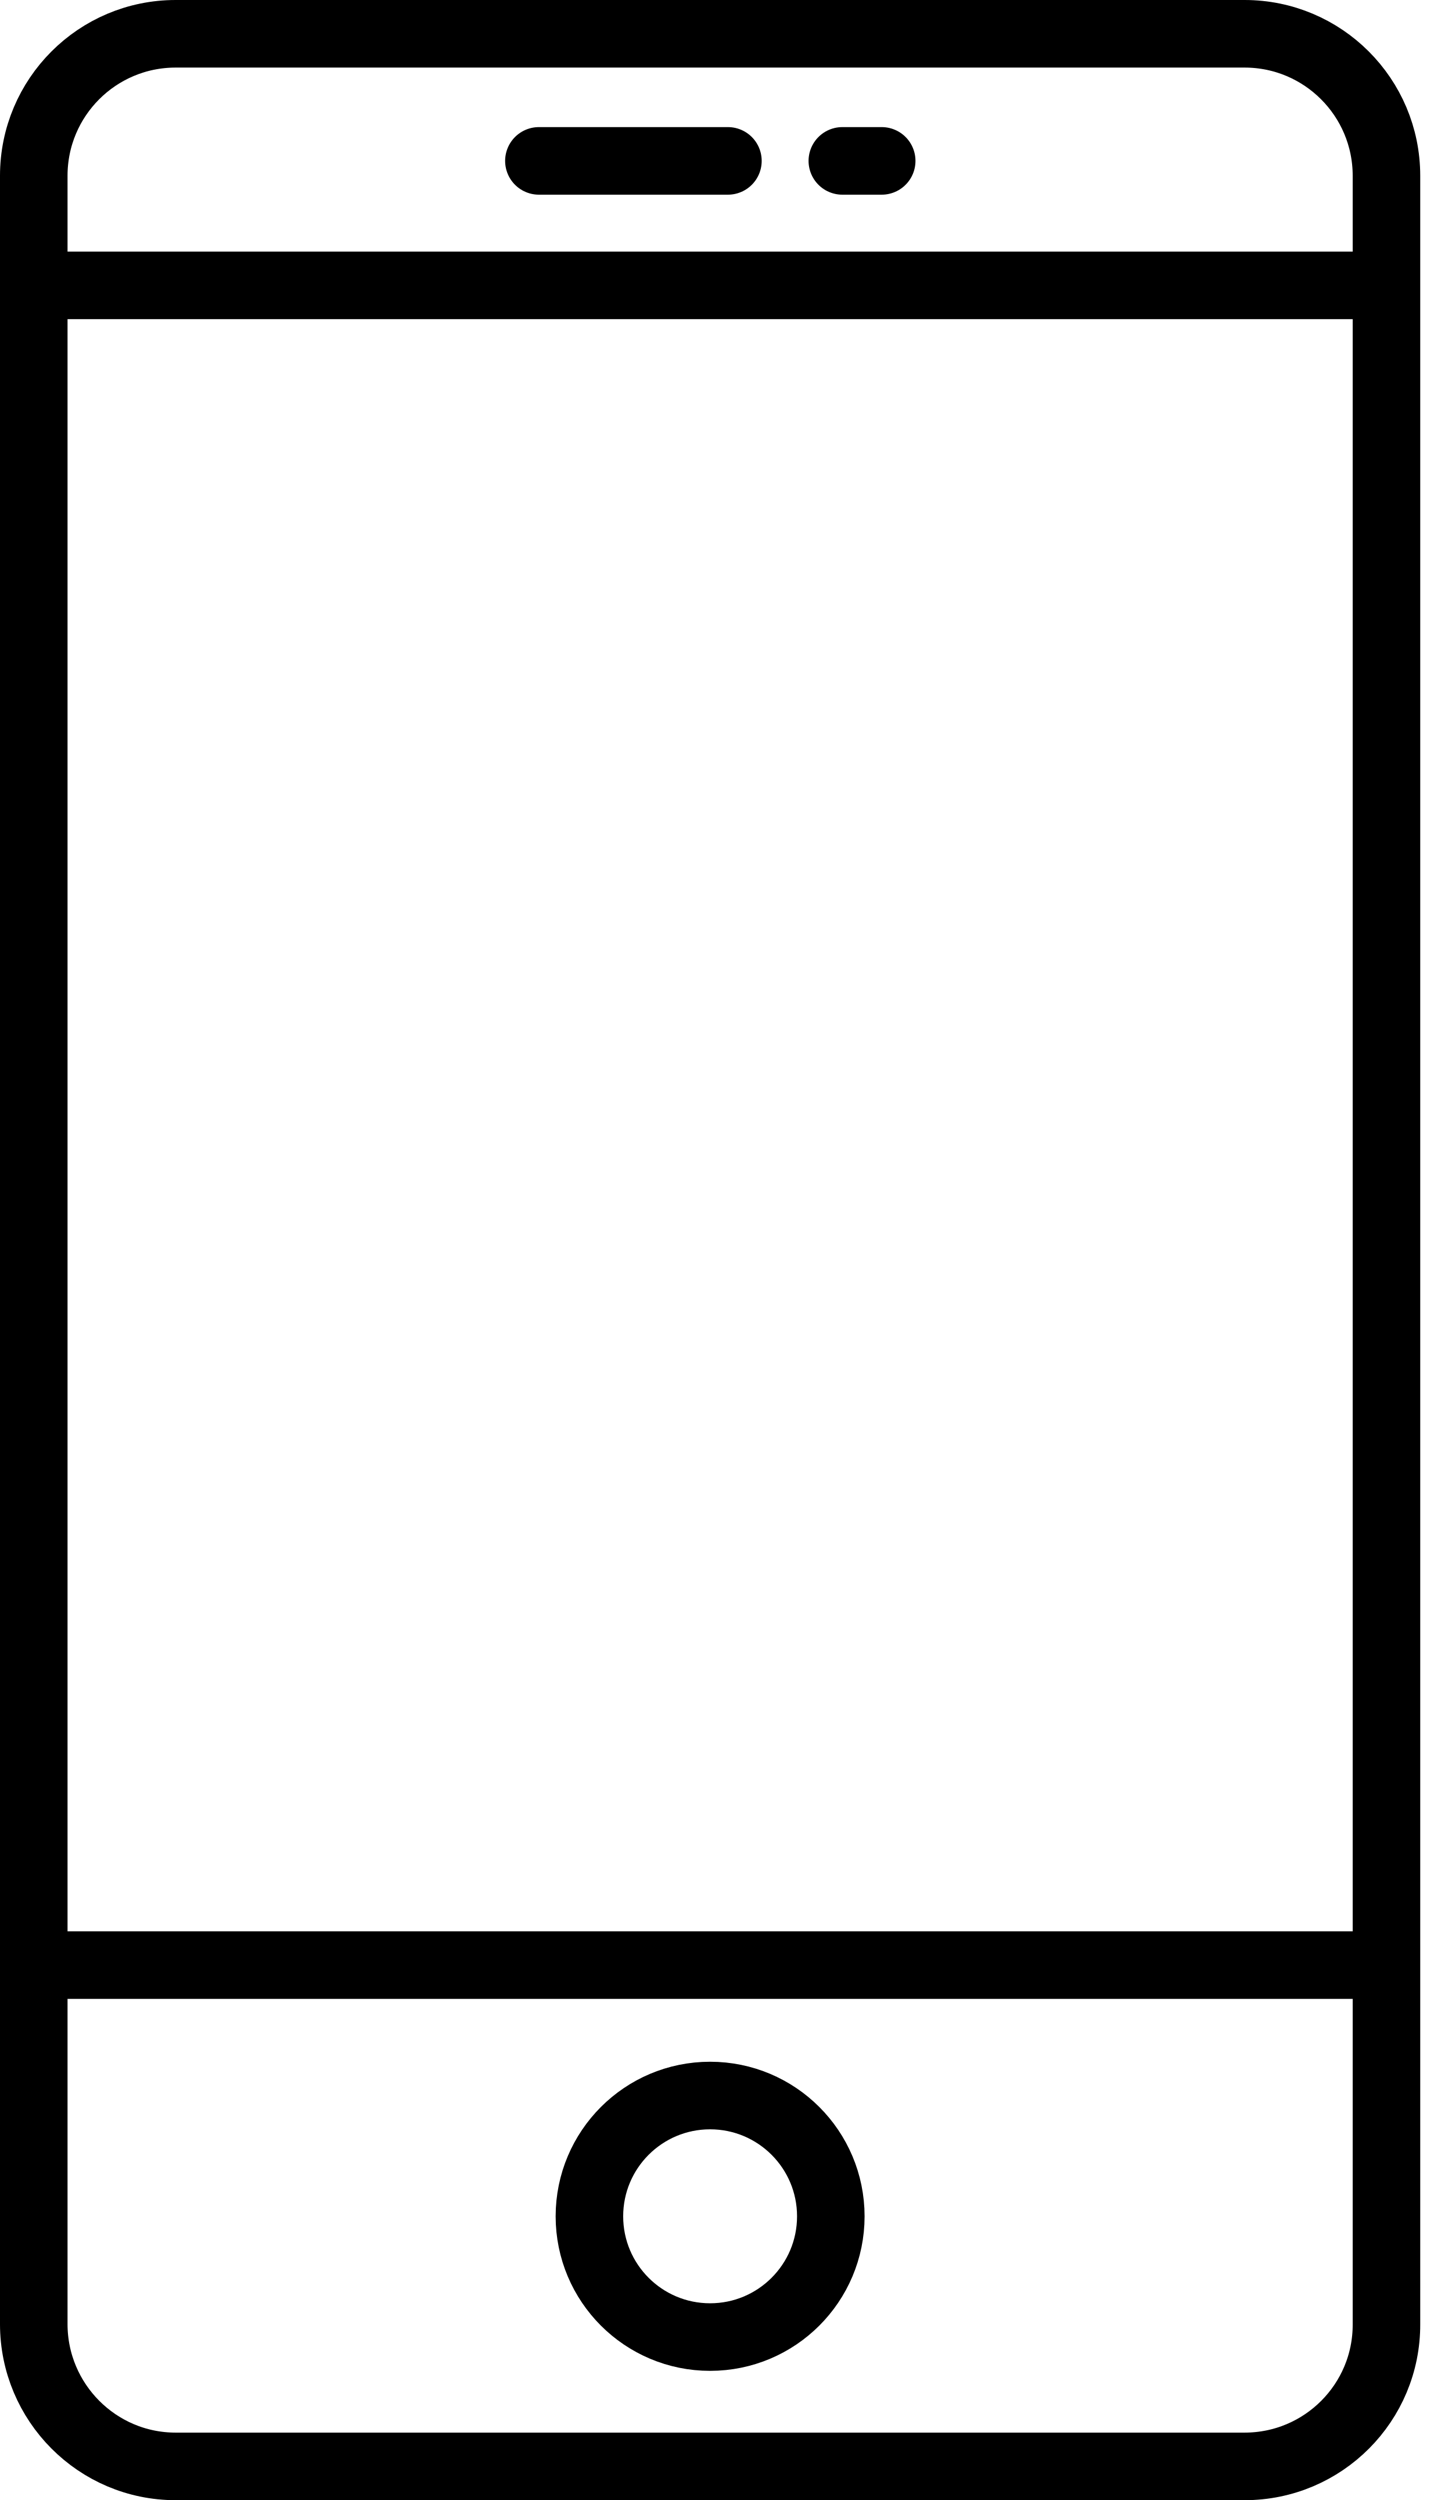 <svg width="43" height="74" viewBox="0 0 43 74" fill="none" xmlns="http://www.w3.org/2000/svg">
<path d="M36.857 73H5.202C2.881 73 1 71.108 1 68.787V5.202C1 2.881 2.881 1 5.202 1H36.857C39.178 1 41.059 2.881 41.059 5.202V68.787C41.07 71.108 39.189 73 36.857 73Z" stroke="black" stroke-width="2" stroke-miterlimit="10" stroke-linecap="round" stroke-linejoin="round"/>
<path d="M1.154 8.446H40.916" stroke="black" stroke-width="2" stroke-miterlimit="10" stroke-linecap="round" stroke-linejoin="round"/>
<path d="M1.154 58.162H40.916" stroke="black" stroke-width="2" stroke-miterlimit="10" stroke-linecap="round" stroke-linejoin="round"/>
<path d="M15.959 4.762H21.557" stroke="black" stroke-width="2" stroke-miterlimit="10" stroke-linecap="round" stroke-linejoin="round"/>
<path d="M24.945 4.762H26.111" stroke="black" stroke-width="2" stroke-miterlimit="10" stroke-linecap="round" stroke-linejoin="round"/>
<path d="M21.029 69.172C23.003 69.172 24.604 67.572 24.604 65.598C24.604 63.623 23.003 62.023 21.029 62.023C19.055 62.023 17.455 63.623 17.455 65.598C17.455 67.572 19.055 69.172 21.029 69.172Z" stroke="black" stroke-width="2" stroke-miterlimit="10" stroke-linecap="round" stroke-linejoin="round"/>
</svg>
